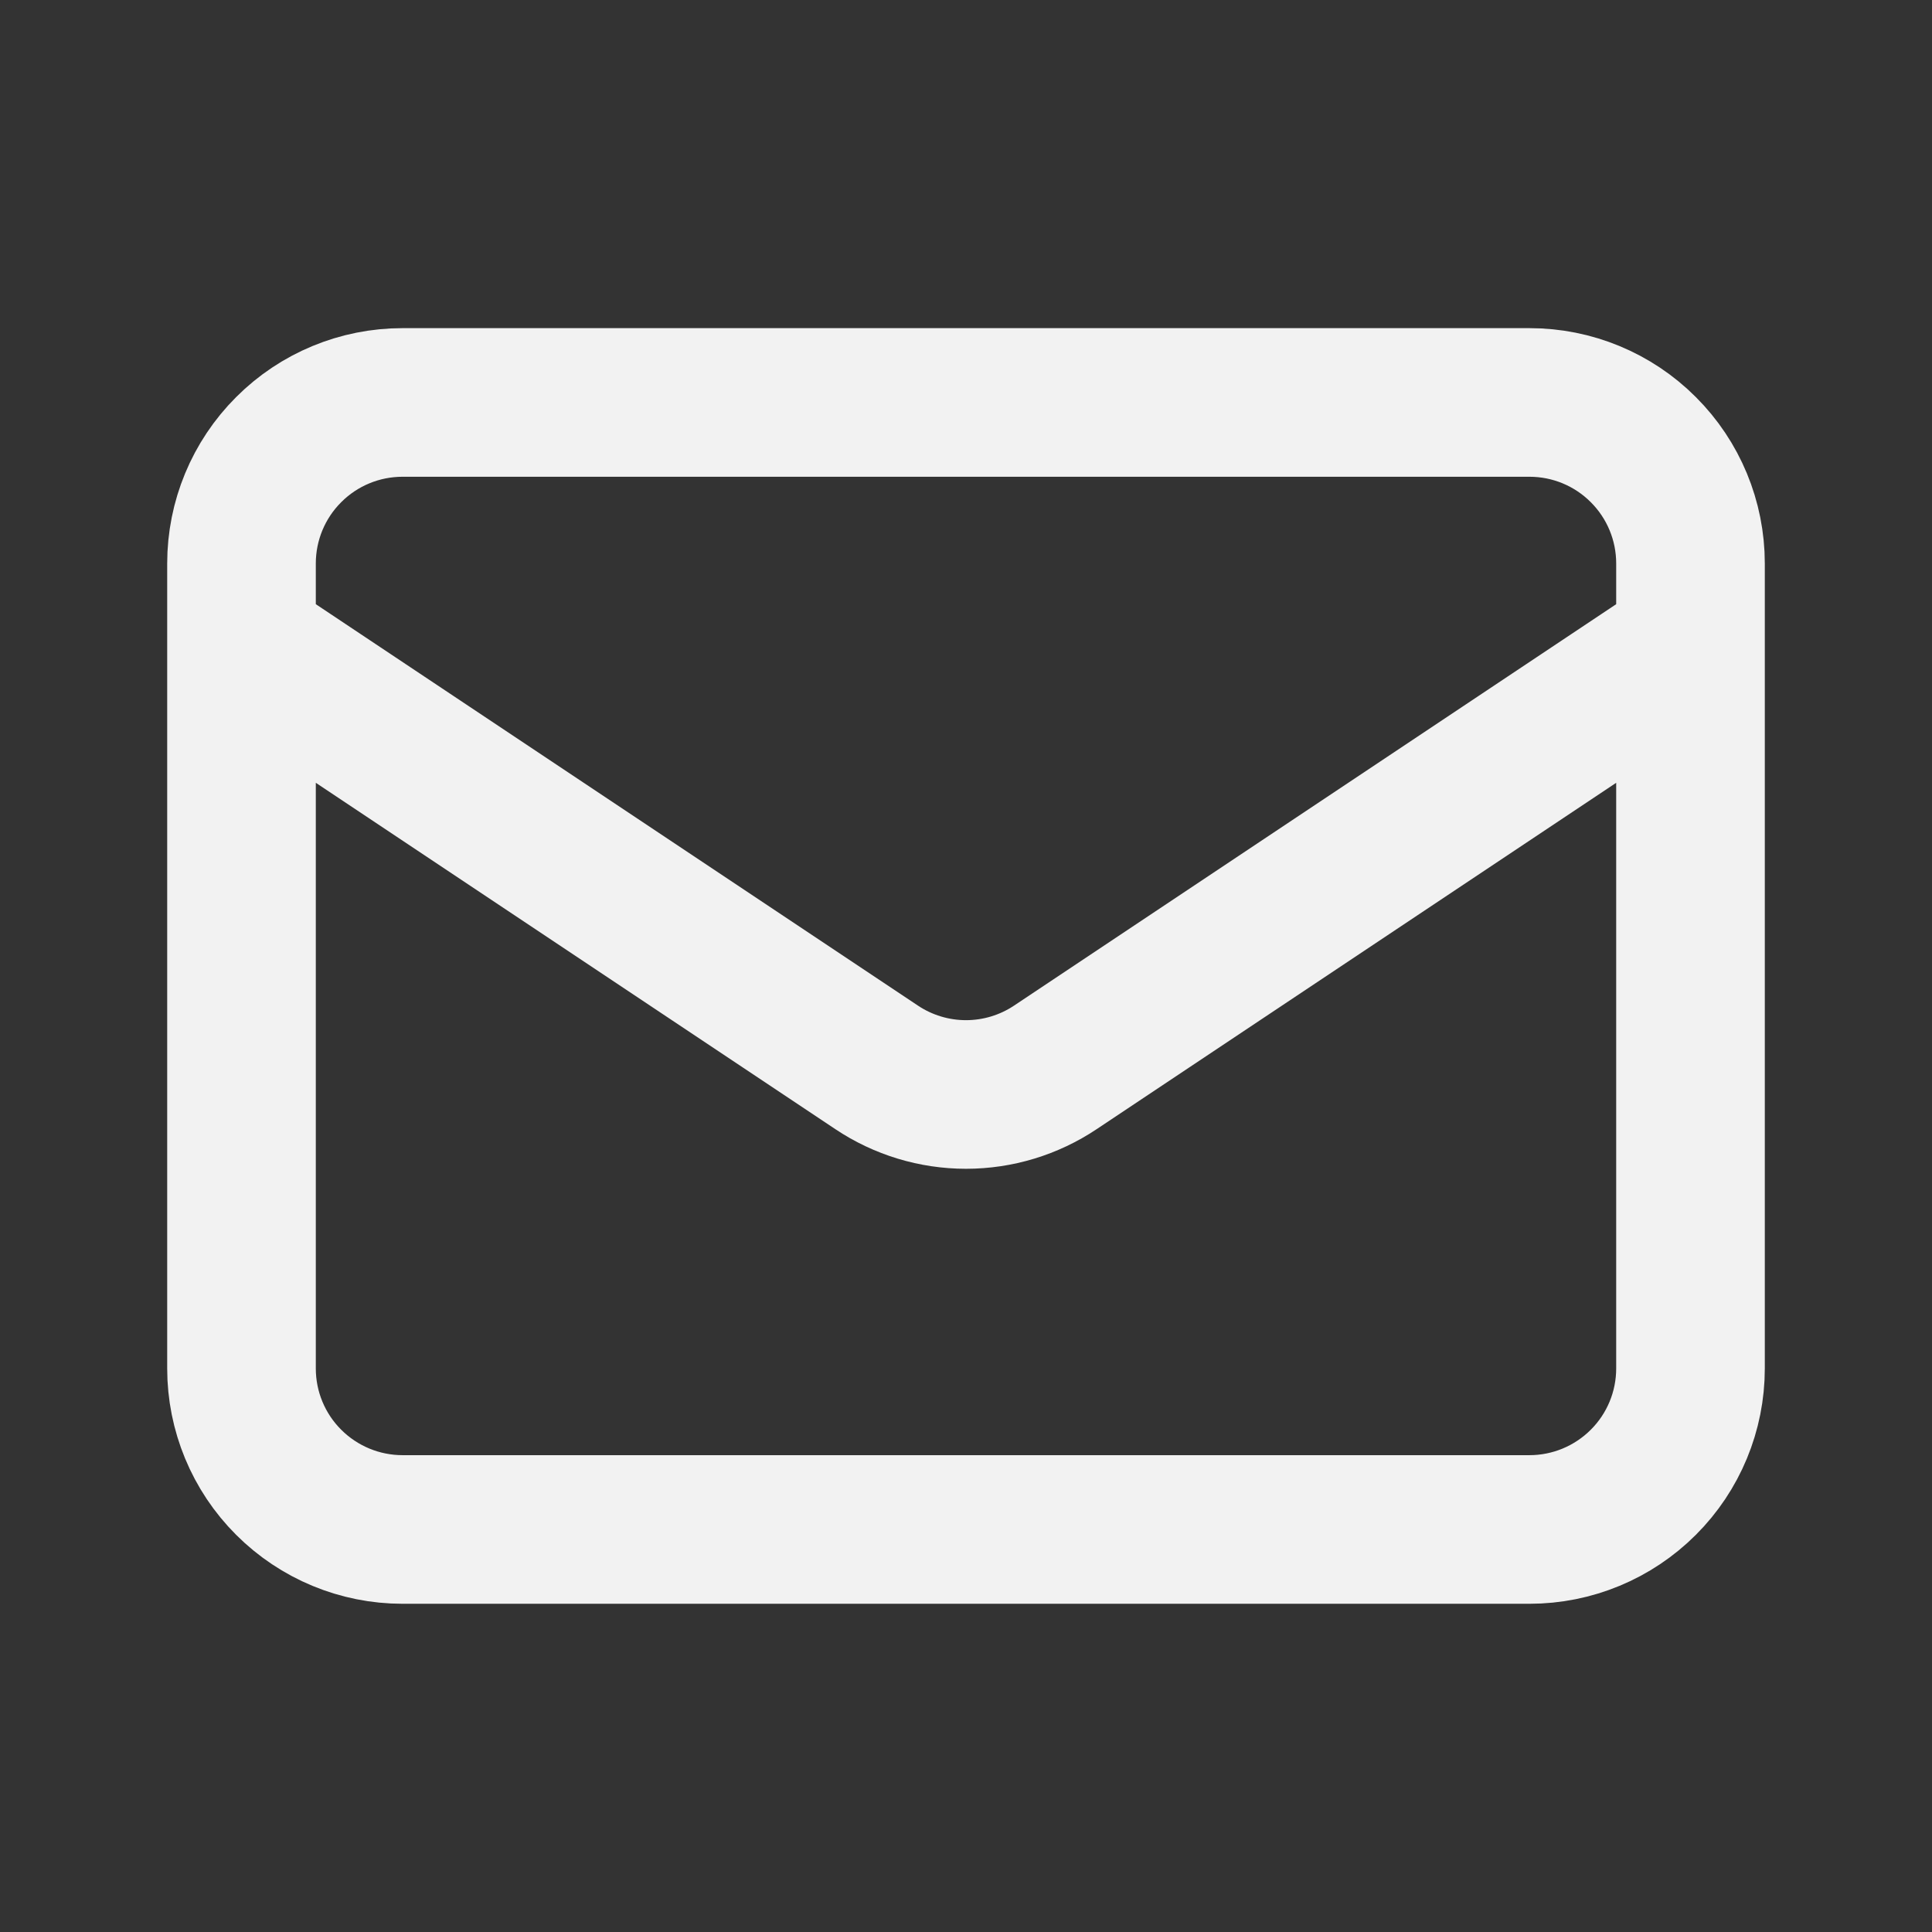 <svg width="26" height="26" viewBox="0 0 26 26" fill="none" xmlns="http://www.w3.org/2000/svg">
<rect x="0" y="0" width="26" height="26" fill="#333333" stroke="none"/>
<path d="M3.25 8.666L11.797 14.364C12.153 14.602 12.572 14.729 13 14.729C13.428 14.729 13.847 14.602 14.203 14.364L22.75 8.666M5.417 20.583H20.583C21.158 20.583 21.709 20.354 22.115 19.948C22.522 19.542 22.75 18.991 22.75 18.416V7.583C22.75 7.008 22.522 6.457 22.115 6.051C21.709 5.644 21.158 5.416 20.583 5.416H5.417C4.842 5.416 4.291 5.644 3.885 6.051C3.478 6.457 3.25 7.008 3.25 7.583V18.416C3.25 18.991 3.478 19.542 3.885 19.948C4.291 20.354 4.842 20.583 5.417 20.583Z" stroke="#F2F2F2" stroke-width="2" stroke-linecap="round" stroke-linejoin="round"/>
</svg>

